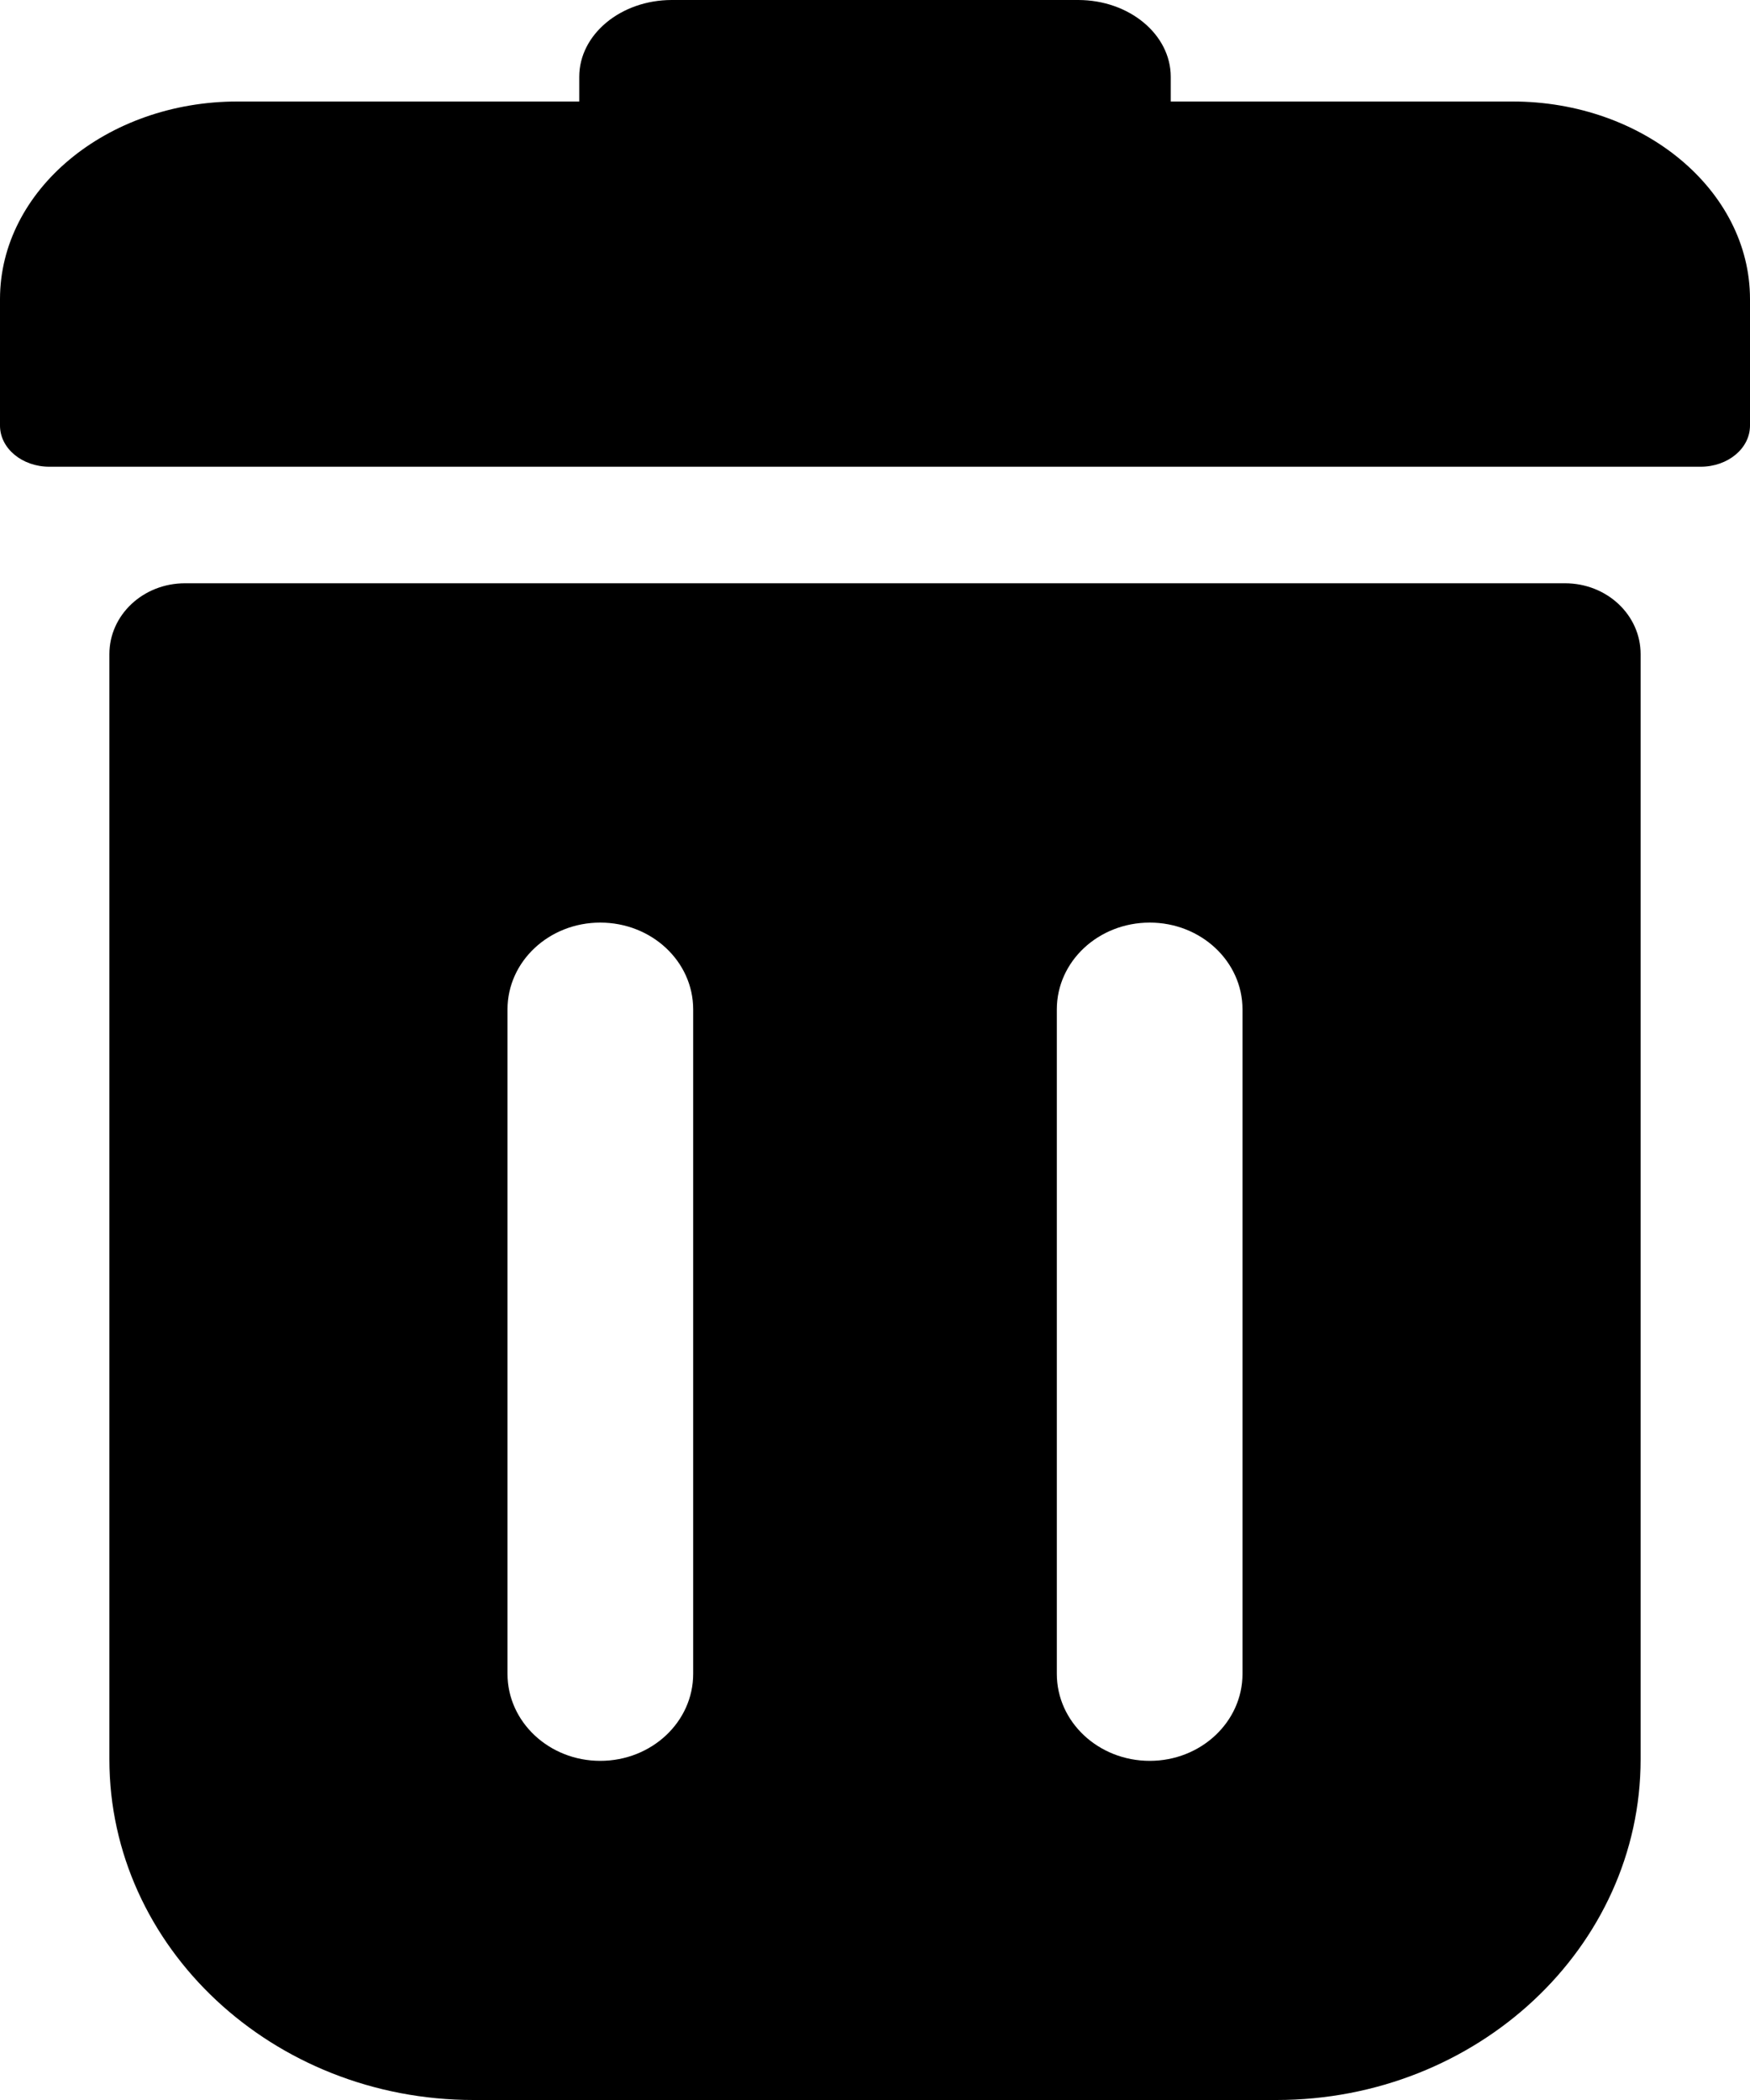 <svg viewBox="0 0 10 12" fill="none" xmlns="http://www.w3.org/2000/svg">
<path d="M8.943 3.333H1.057C0.818 3.333 0.625 3.514 0.625 3.738V10.053C0.625 11.127 1.558 12 2.706 12H7.294C8.442 12 9.375 11.127 9.375 10.053V3.738C9.375 3.514 9.182 3.333 8.943 3.333ZM3.961 9.565C3.961 9.839 3.724 10.062 3.43 10.062C3.137 10.062 2.9 9.839 2.9 9.565V5.768C2.9 5.494 3.137 5.272 3.43 5.272C3.724 5.272 3.961 5.494 3.961 5.768V9.565ZM7.1 9.565C7.1 9.839 6.863 10.062 6.57 10.062C6.276 10.062 6.039 9.839 6.039 9.565V5.768C6.039 5.494 6.276 5.272 6.57 5.272C6.863 5.272 7.1 5.494 7.1 5.768V9.565Z" fill="currentColor"/>
<path d="M8.643 0.58H6.69V0.439C6.69 0.197 6.453 0 6.161 0H3.839C3.547 0 3.31 0.197 3.31 0.439V0.58H1.357C0.609 0.58 0 1.087 0 1.709V2.432C0 2.562 0.126 2.667 0.282 2.667H9.718C9.874 2.667 10 2.562 10 2.432V1.709C10 1.087 9.391 0.58 8.643 0.58Z" fill="currentColor"/>
</svg>
